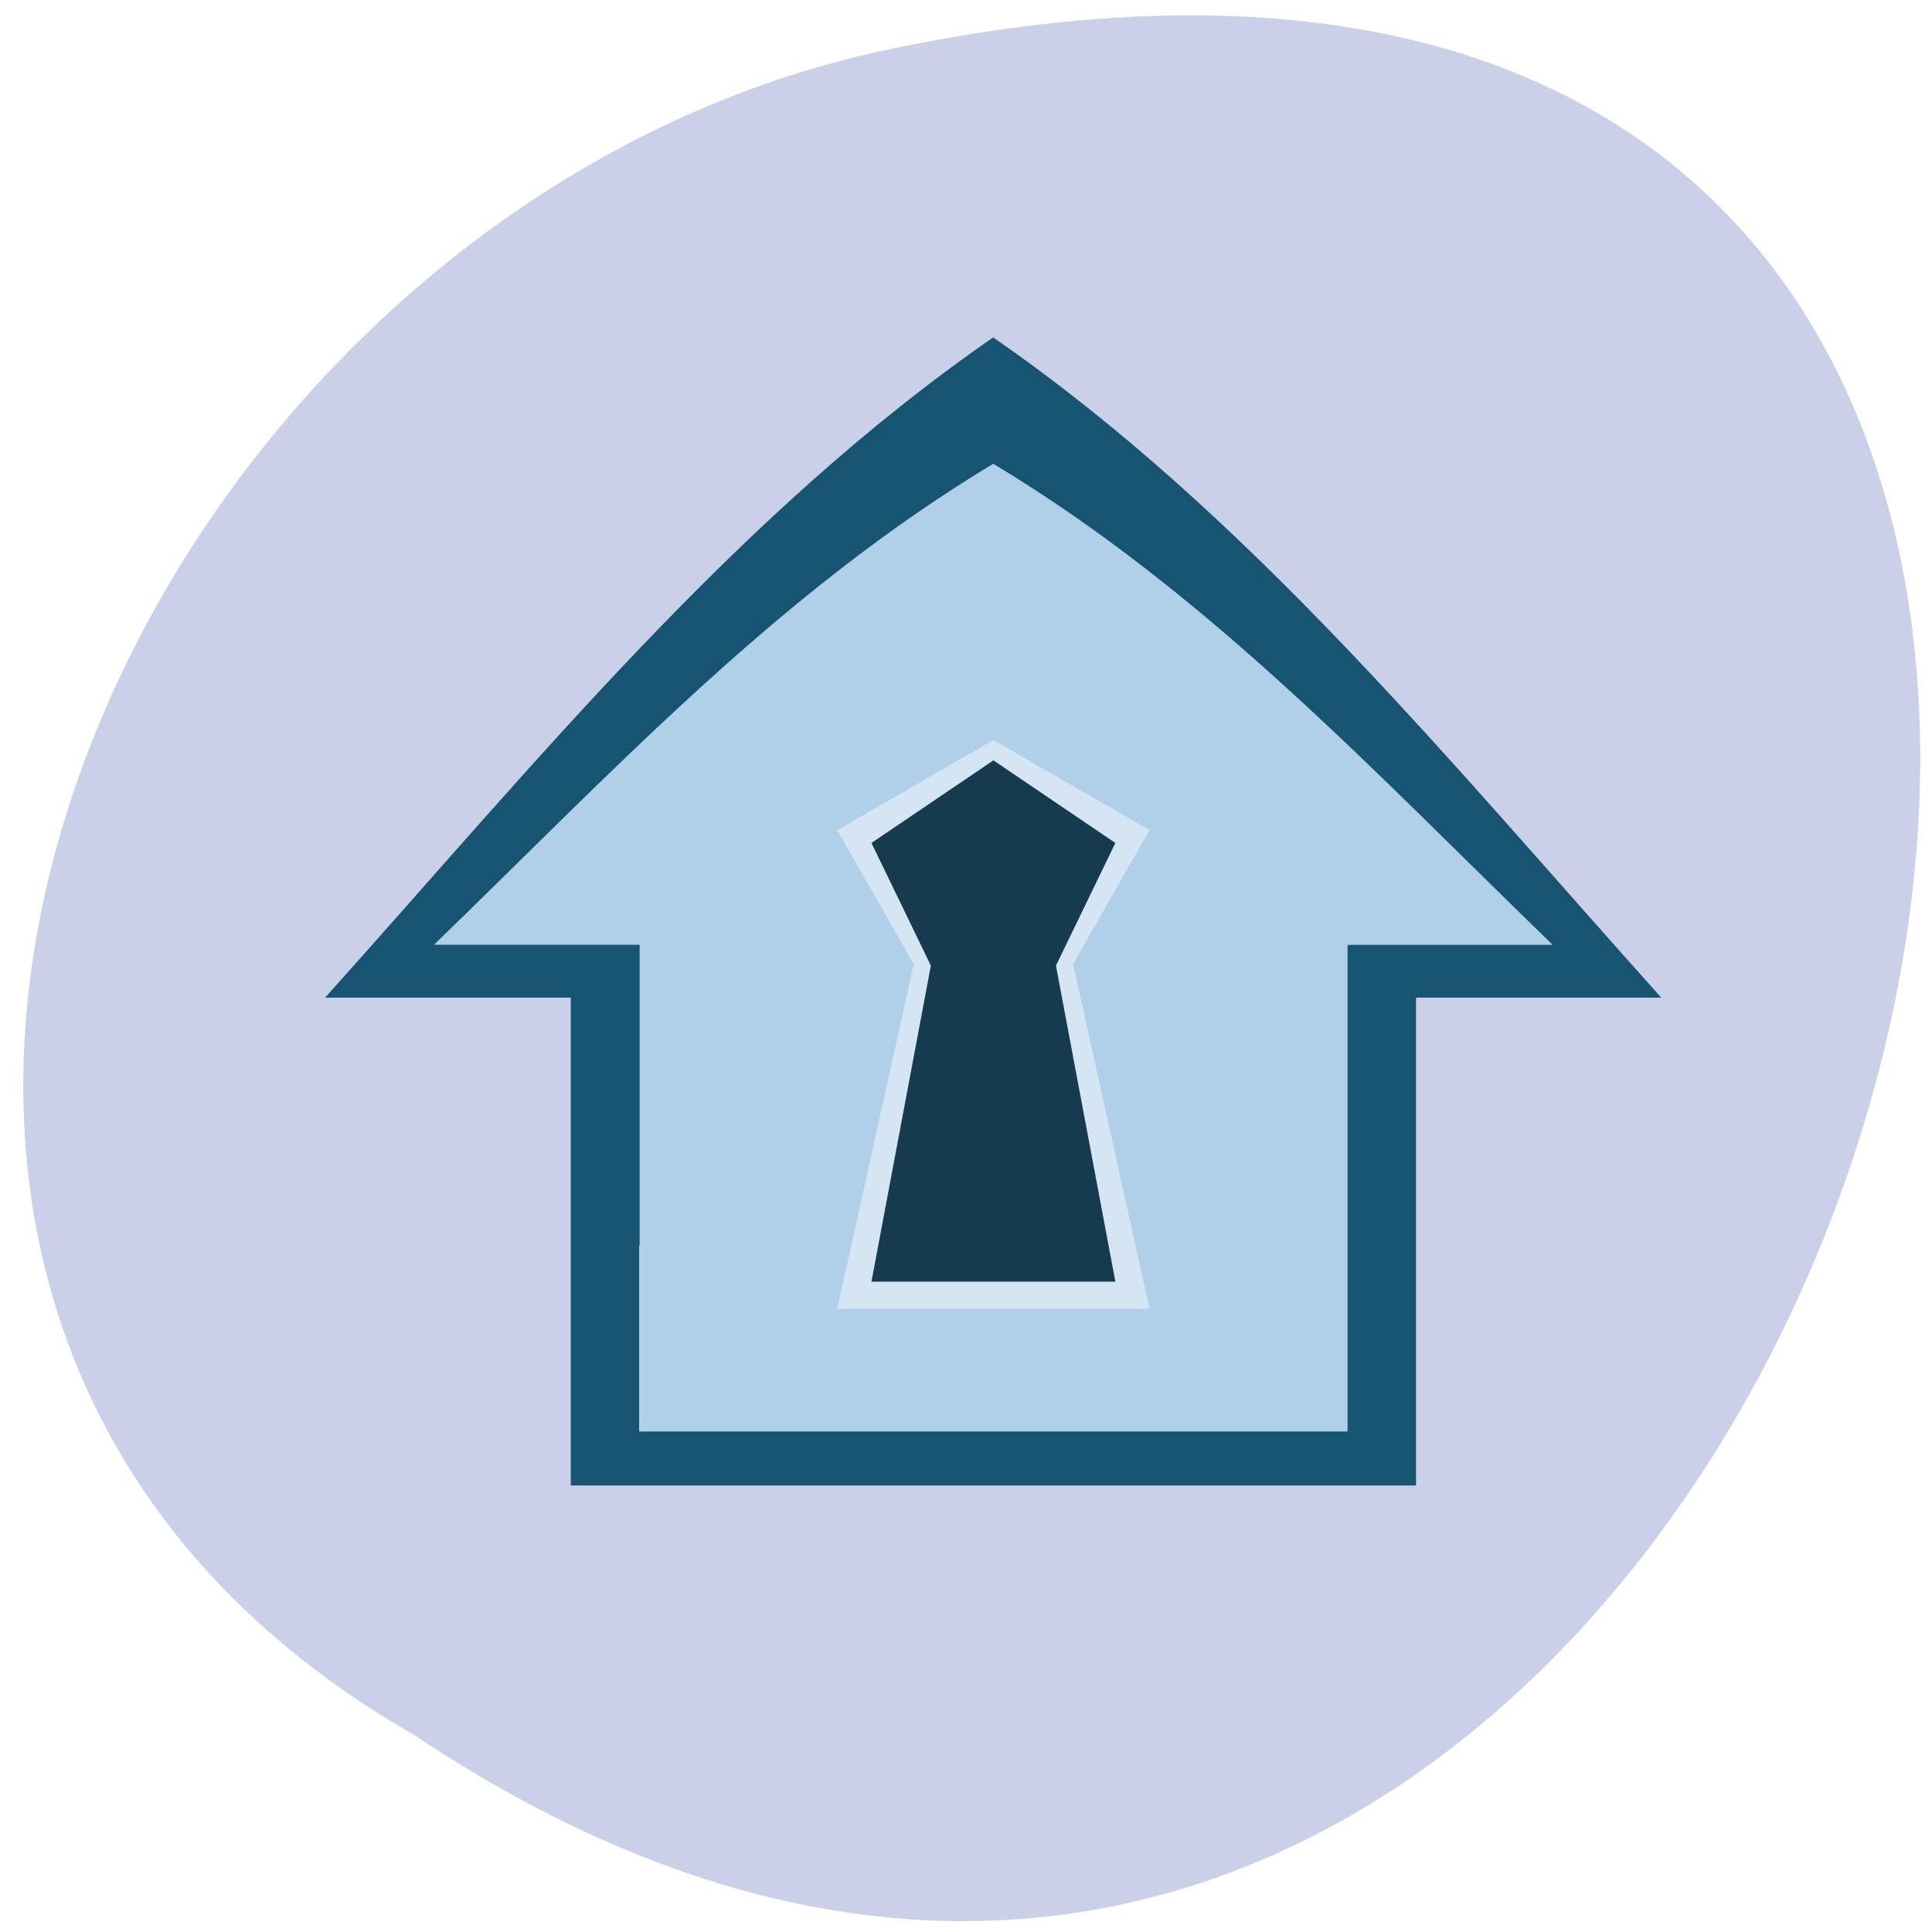 <svg xmlns="http://www.w3.org/2000/svg" viewBox="0 0 16 16"><path d="m 3.434 14.371 c 11.809 7.887 19.08 -17.27 3.816 -13.938 c -6.313 1.418 -10.141 10.316 -3.816 13.938" fill="#cad0e8"/><path d="m 8.227 2.793 c -2.125 1.469 -3.781 3.516 -5.535 5.469 h 2.035 v 4.04 h 7 v -4.04 h 2.031 c -1.754 -1.953 -3.41 -4 -5.535 -5.469" fill="#165472"/><path d="m 8.227 3.84 c -1.781 1.07 -3.164 2.563 -4.633 3.984 h 1.703 v 2.492 h -0.004 v 1.539 h 5.867 v -4.03 h 1.699 c -1.469 -1.422 -2.852 -2.914 -4.633 -3.984" fill="#afd0e8"/><path d="m 8.227 6.129 l -1.293 0.746 l 0.633 1.109 l -0.633 2.855 h 2.586 l -0.633 -2.855 l 0.633 -1.109" fill="#d6e5f4"/><path d="m 8.227 6.297 l -1.01 0.684 l 0.492 1.016 l -0.492 2.617 h 2.02 l -0.492 -2.617 l 0.492 -1.016" fill="#163b4f"/></svg>